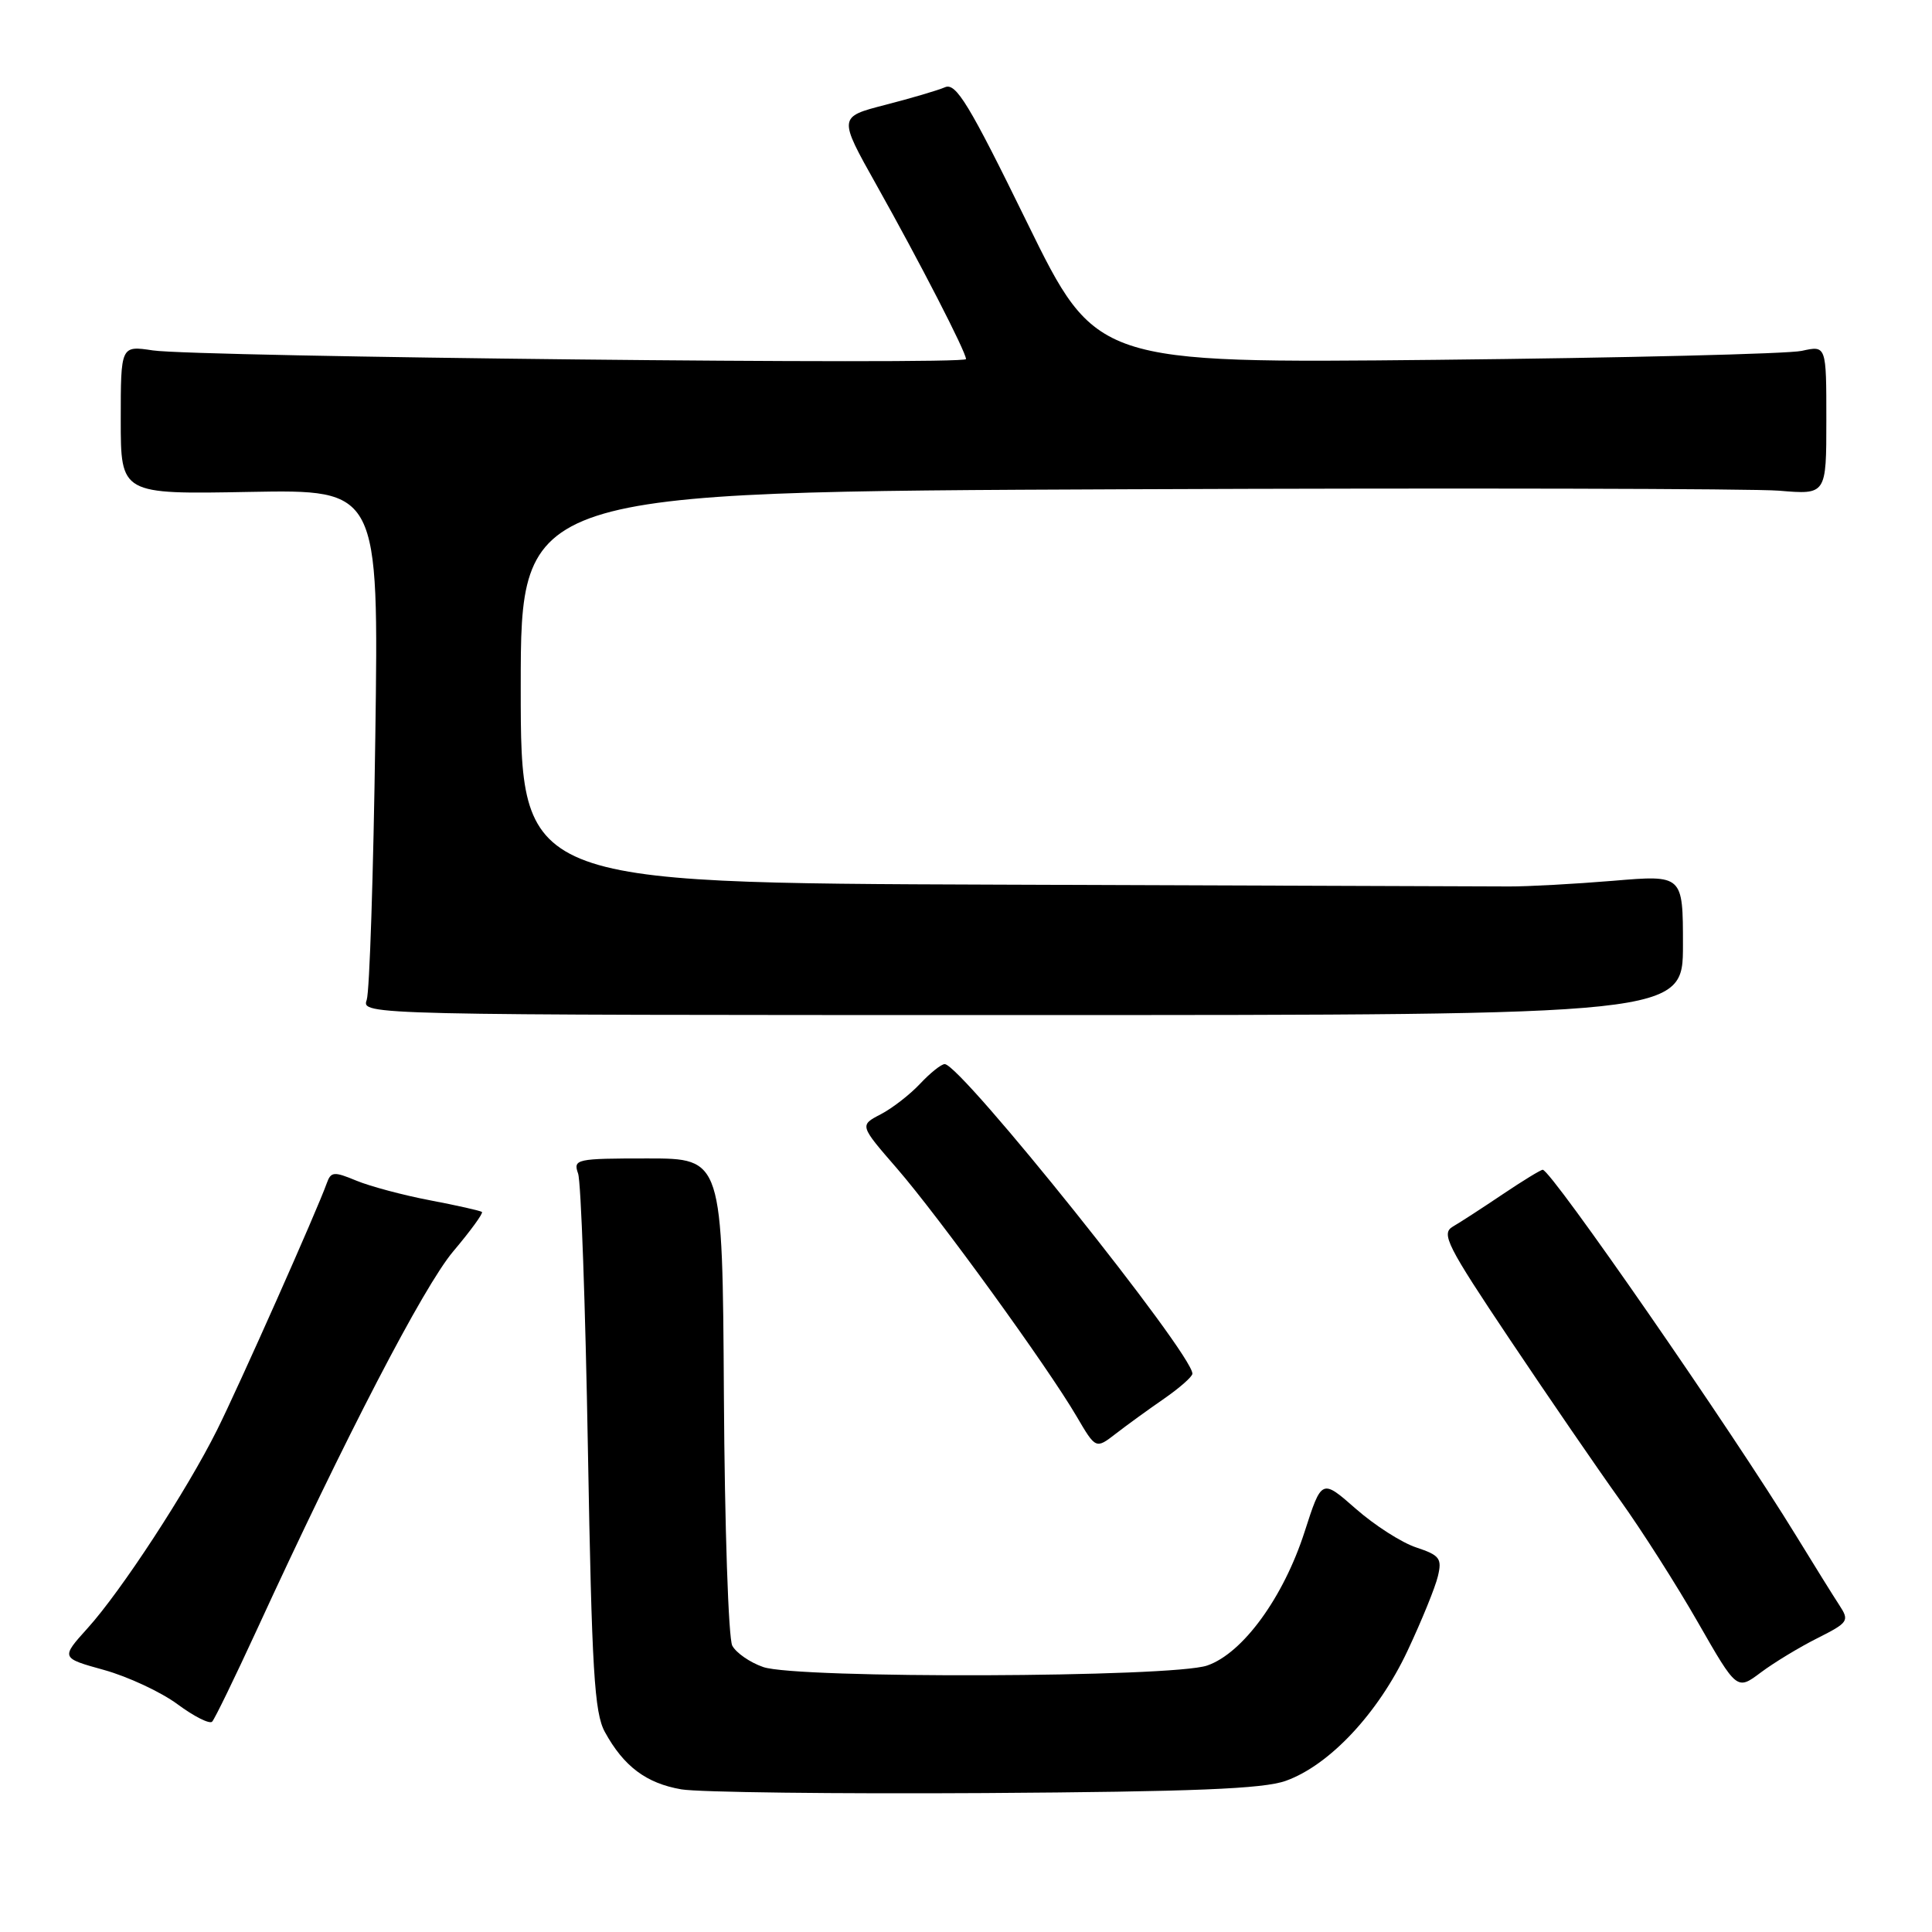 <?xml version="1.0" encoding="UTF-8" standalone="no"?>
<!DOCTYPE svg PUBLIC "-//W3C//DTD SVG 1.1//EN" "http://www.w3.org/Graphics/SVG/1.1/DTD/svg11.dtd" >
<svg xmlns="http://www.w3.org/2000/svg" xmlns:xlink="http://www.w3.org/1999/xlink" version="1.1" viewBox="0 0 256 256">
 <g >
 <path fill="currentColor"
d=" M 170.37 235.97 C 176.17 233.90 182.63 227.00 186.51 218.73 C 188.38 214.75 190.19 210.31 190.53 208.85 C 191.09 206.51 190.77 206.08 187.67 205.05 C 185.74 204.42 182.14 202.11 179.65 199.92 C 175.13 195.95 175.13 195.95 172.87 202.96 C 170.07 211.66 164.68 219.07 159.96 220.69 C 155.34 222.29 105.60 222.46 101.13 220.89 C 99.38 220.29 97.54 219.01 97.03 218.06 C 96.52 217.11 96.02 202.19 95.92 184.92 C 95.73 153.50 95.73 153.50 85.81 153.50 C 76.33 153.50 75.93 153.59 76.60 155.50 C 76.99 156.60 77.57 173.03 77.90 192.00 C 78.42 221.36 78.75 226.95 80.15 229.50 C 82.65 234.06 85.64 236.30 90.29 237.10 C 92.60 237.49 110.70 237.71 130.50 237.59 C 158.13 237.41 167.40 237.04 170.37 235.97 Z  M 34.00 216.03 C 45.79 190.38 56.12 170.49 60.05 165.82 C 62.34 163.11 64.06 160.75 63.86 160.59 C 63.66 160.43 60.58 159.73 57.00 159.05 C 53.42 158.37 49.02 157.19 47.21 156.44 C 44.25 155.21 43.85 155.24 43.30 156.78 C 42.04 160.34 31.63 183.74 28.75 189.50 C 24.77 197.48 16.04 210.85 11.61 215.74 C 8.05 219.69 8.05 219.69 13.79 221.28 C 16.95 222.16 21.33 224.20 23.52 225.82 C 25.71 227.44 27.77 228.48 28.11 228.13 C 28.45 227.78 31.09 222.34 34.00 216.03 Z  M 240.83 217.06 C 244.93 214.99 245.08 214.77 243.72 212.69 C 242.93 211.49 240.36 207.35 238.00 203.50 C 229.51 189.63 205.53 155.00 204.42 155.00 C 204.16 155.00 201.77 156.46 199.11 158.25 C 196.45 160.04 193.48 161.97 192.51 162.53 C 190.92 163.46 191.72 165.03 200.09 177.53 C 205.24 185.22 211.79 194.76 214.65 198.75 C 217.51 202.74 222.17 210.05 225.00 215.00 C 230.15 223.99 230.15 223.99 233.32 221.61 C 235.07 220.30 238.45 218.25 240.83 217.06 Z  M 154.25 185.33 C 156.31 183.90 158.00 182.41 158.00 182.02 C 158.00 179.35 127.32 141.00 125.18 141.00 C 124.72 141.00 123.26 142.17 121.92 143.60 C 120.59 145.02 118.24 146.85 116.70 147.65 C 113.89 149.11 113.89 149.11 118.84 154.81 C 124.43 161.26 138.80 181.09 142.65 187.67 C 145.20 192.02 145.20 192.02 147.85 189.97 C 149.31 188.84 152.19 186.75 154.25 185.33 Z  M 223.00 125.21 C 223.00 115.93 223.00 115.93 213.75 116.71 C 208.66 117.13 202.47 117.47 200.00 117.46 C 197.53 117.46 167.04 117.35 132.25 117.22 C 69.00 117.00 69.00 117.00 69.00 91.08 C 69.00 65.16 69.00 65.16 149.25 64.83 C 193.39 64.65 232.31 64.74 235.75 65.02 C 242.00 65.55 242.00 65.55 242.00 55.66 C 242.00 45.77 242.00 45.77 238.75 46.49 C 236.96 46.89 215.19 47.42 190.37 47.68 C 145.24 48.14 145.24 48.14 136.09 29.48 C 128.40 13.77 126.67 10.93 125.22 11.56 C 124.28 11.97 120.71 13.02 117.29 13.90 C 111.08 15.50 111.08 15.50 116.13 24.50 C 121.87 34.73 128.00 46.64 128.00 47.58 C 128.00 48.38 25.95 47.29 20.25 46.43 C 16.00 45.79 16.00 45.79 16.00 55.64 C 16.00 65.50 16.00 65.50 33.09 65.18 C 50.19 64.87 50.19 64.87 49.73 97.68 C 49.48 115.73 48.97 131.40 48.59 132.50 C 47.90 134.49 48.33 134.50 135.45 134.50 C 223.00 134.50 223.00 134.50 223.00 125.21 Z "/>
</g>
</svg>